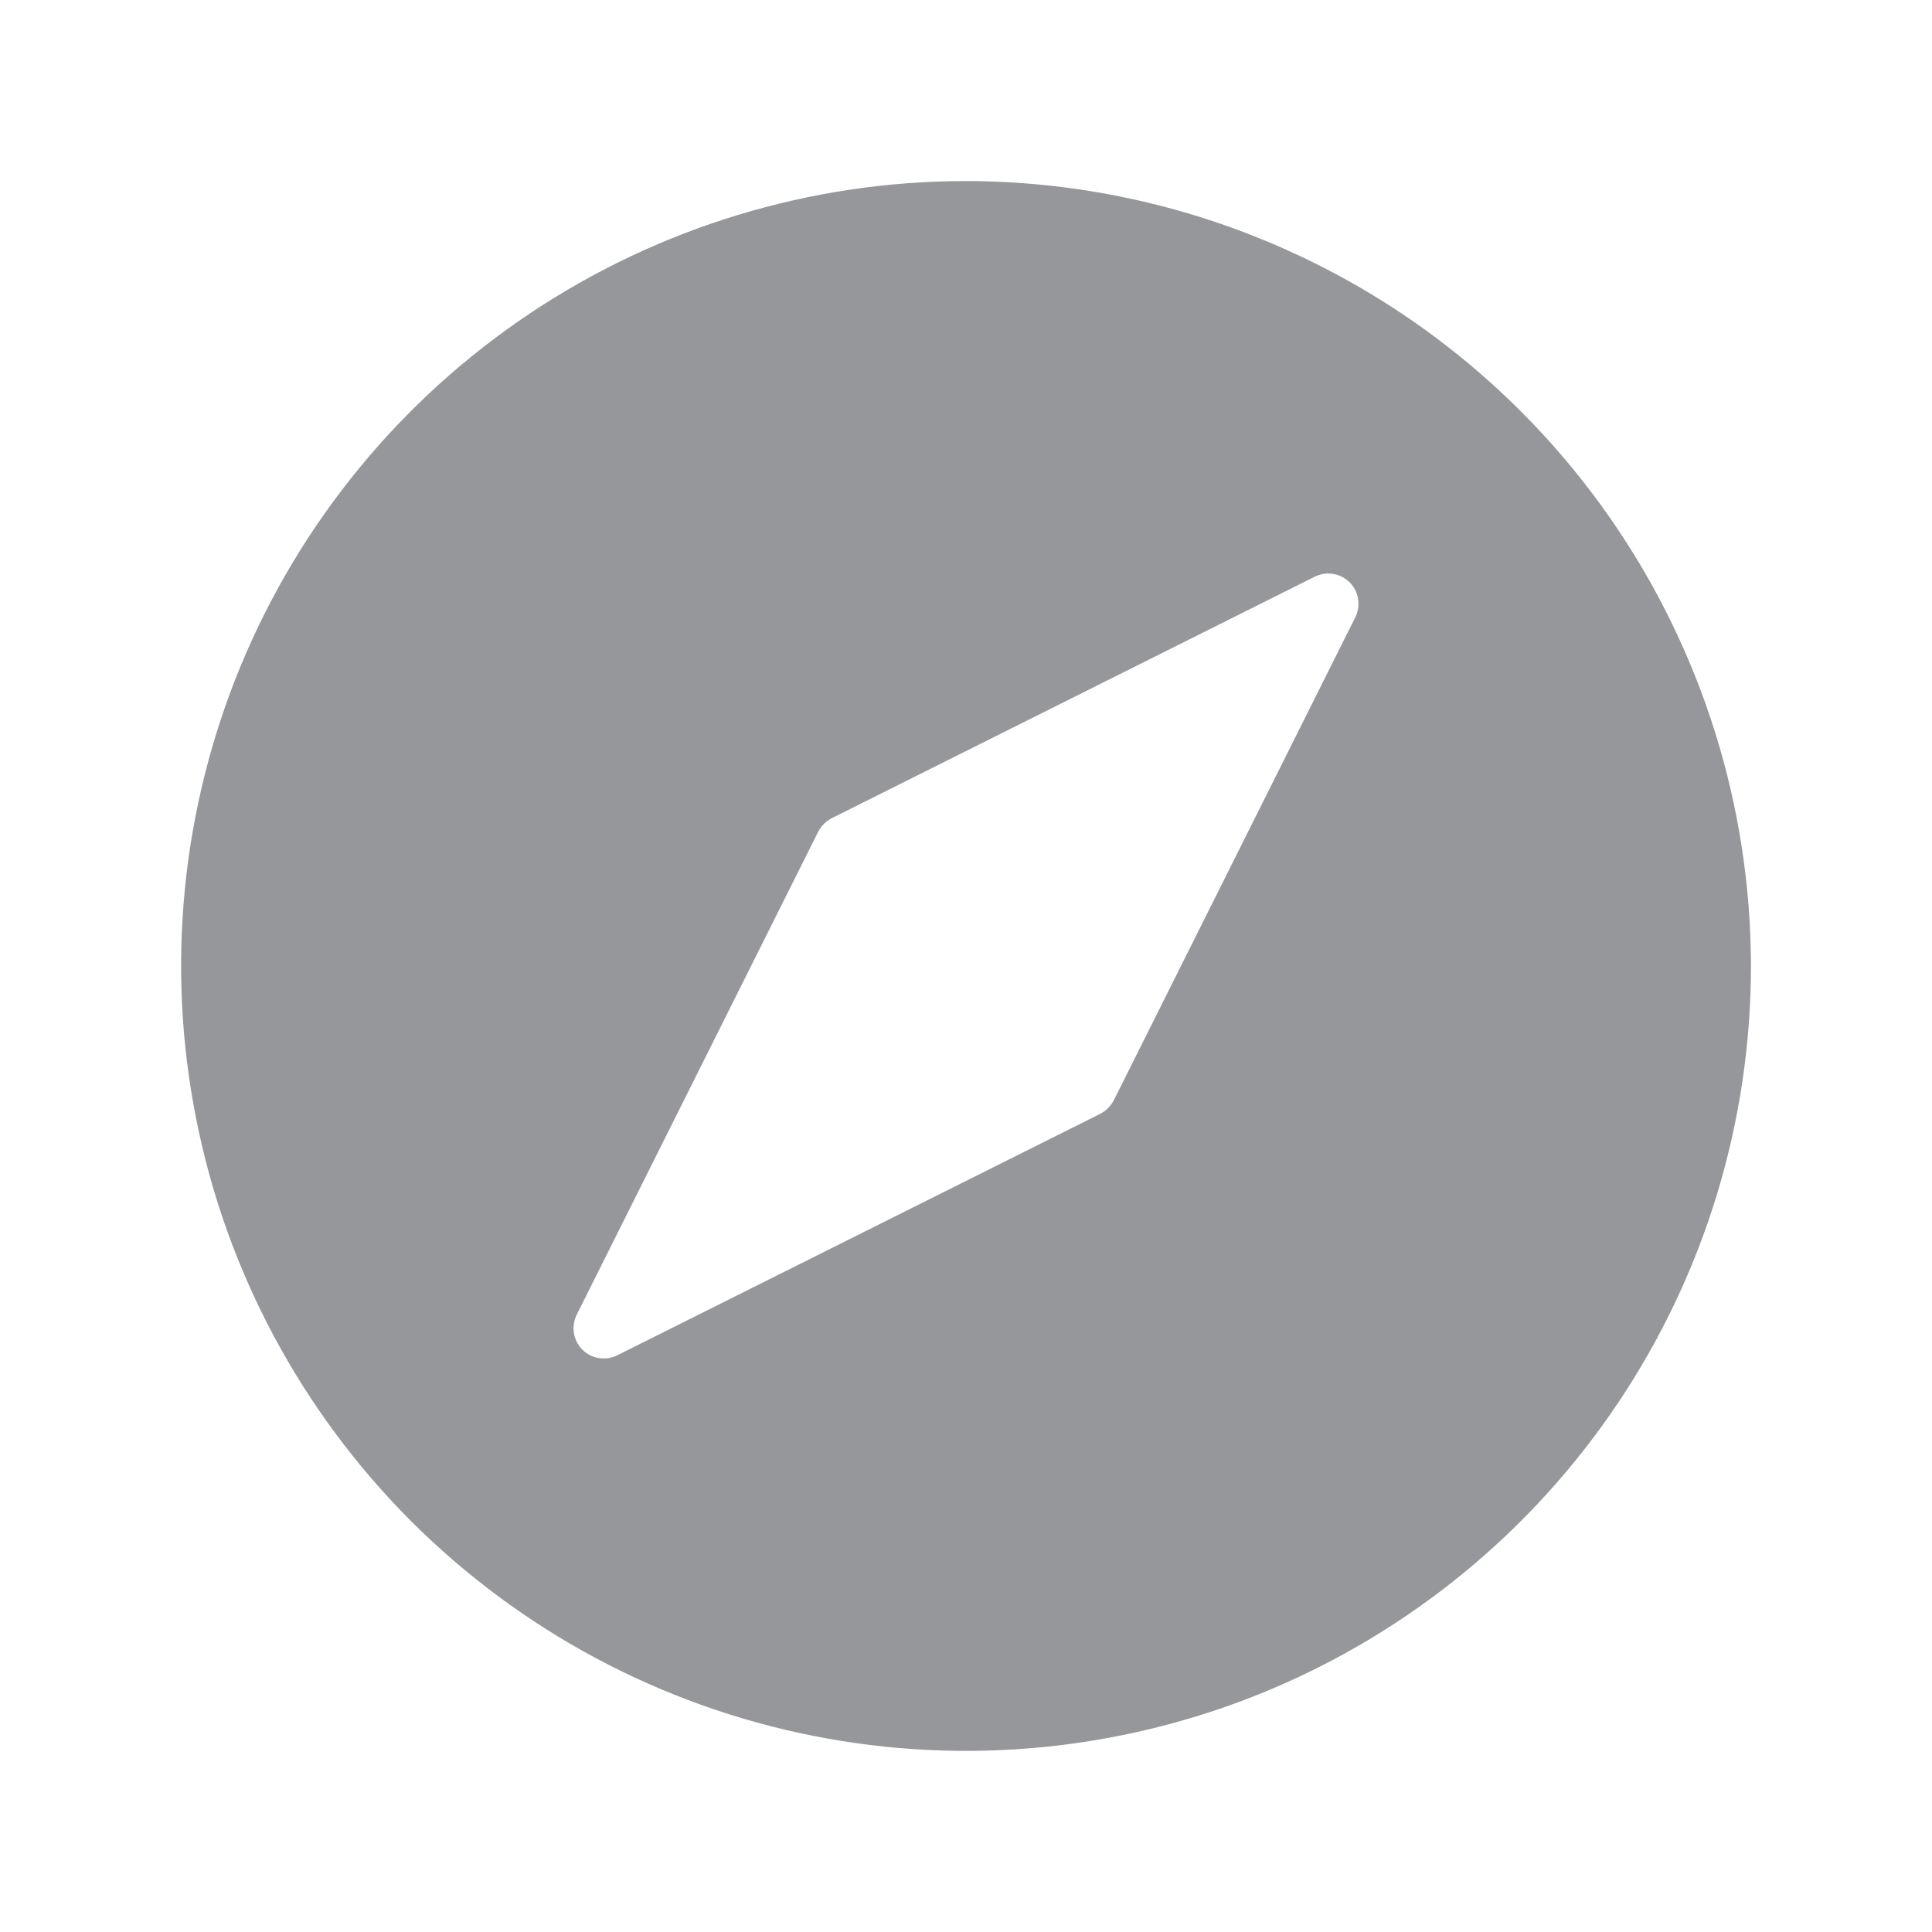 <svg width="14" height="14" viewBox="0 0 14 14" fill="none" xmlns="http://www.w3.org/2000/svg">
<g clip-path="url(#clip0_12811_346)">
<path d="M7 1.312C5.875 1.312 4.776 1.646 3.84 2.271C2.905 2.896 2.176 3.784 1.745 4.823C1.315 5.863 1.202 7.006 1.422 8.11C1.641 9.213 2.183 10.226 2.978 11.022C3.774 11.817 4.787 12.359 5.89 12.578C6.994 12.798 8.137 12.685 9.177 12.255C10.216 11.824 11.104 11.095 11.729 10.16C12.354 9.225 12.688 8.125 12.688 7C12.686 5.492 12.086 4.046 11.02 2.98C9.954 1.914 8.508 1.314 7 1.312ZM9.821 4.473L8.071 7.973C8.049 8.015 8.015 8.049 7.973 8.071L4.473 9.821C4.432 9.841 4.385 9.849 4.34 9.841C4.294 9.834 4.253 9.813 4.22 9.78C4.187 9.747 4.166 9.706 4.159 9.66C4.151 9.615 4.159 9.568 4.179 9.527L5.929 6.027C5.951 5.985 5.985 5.951 6.027 5.929L9.527 4.179C9.568 4.159 9.615 4.151 9.66 4.159C9.706 4.166 9.747 4.187 9.78 4.22C9.813 4.253 9.834 4.294 9.841 4.34C9.849 4.385 9.841 4.432 9.821 4.473Z" fill="#96979A"/>
</g>
<defs>
<clipPath id="clip0_12811_346">
<rect width="14" height="14" fill="white"/>
</clipPath>
</defs>
</svg>
